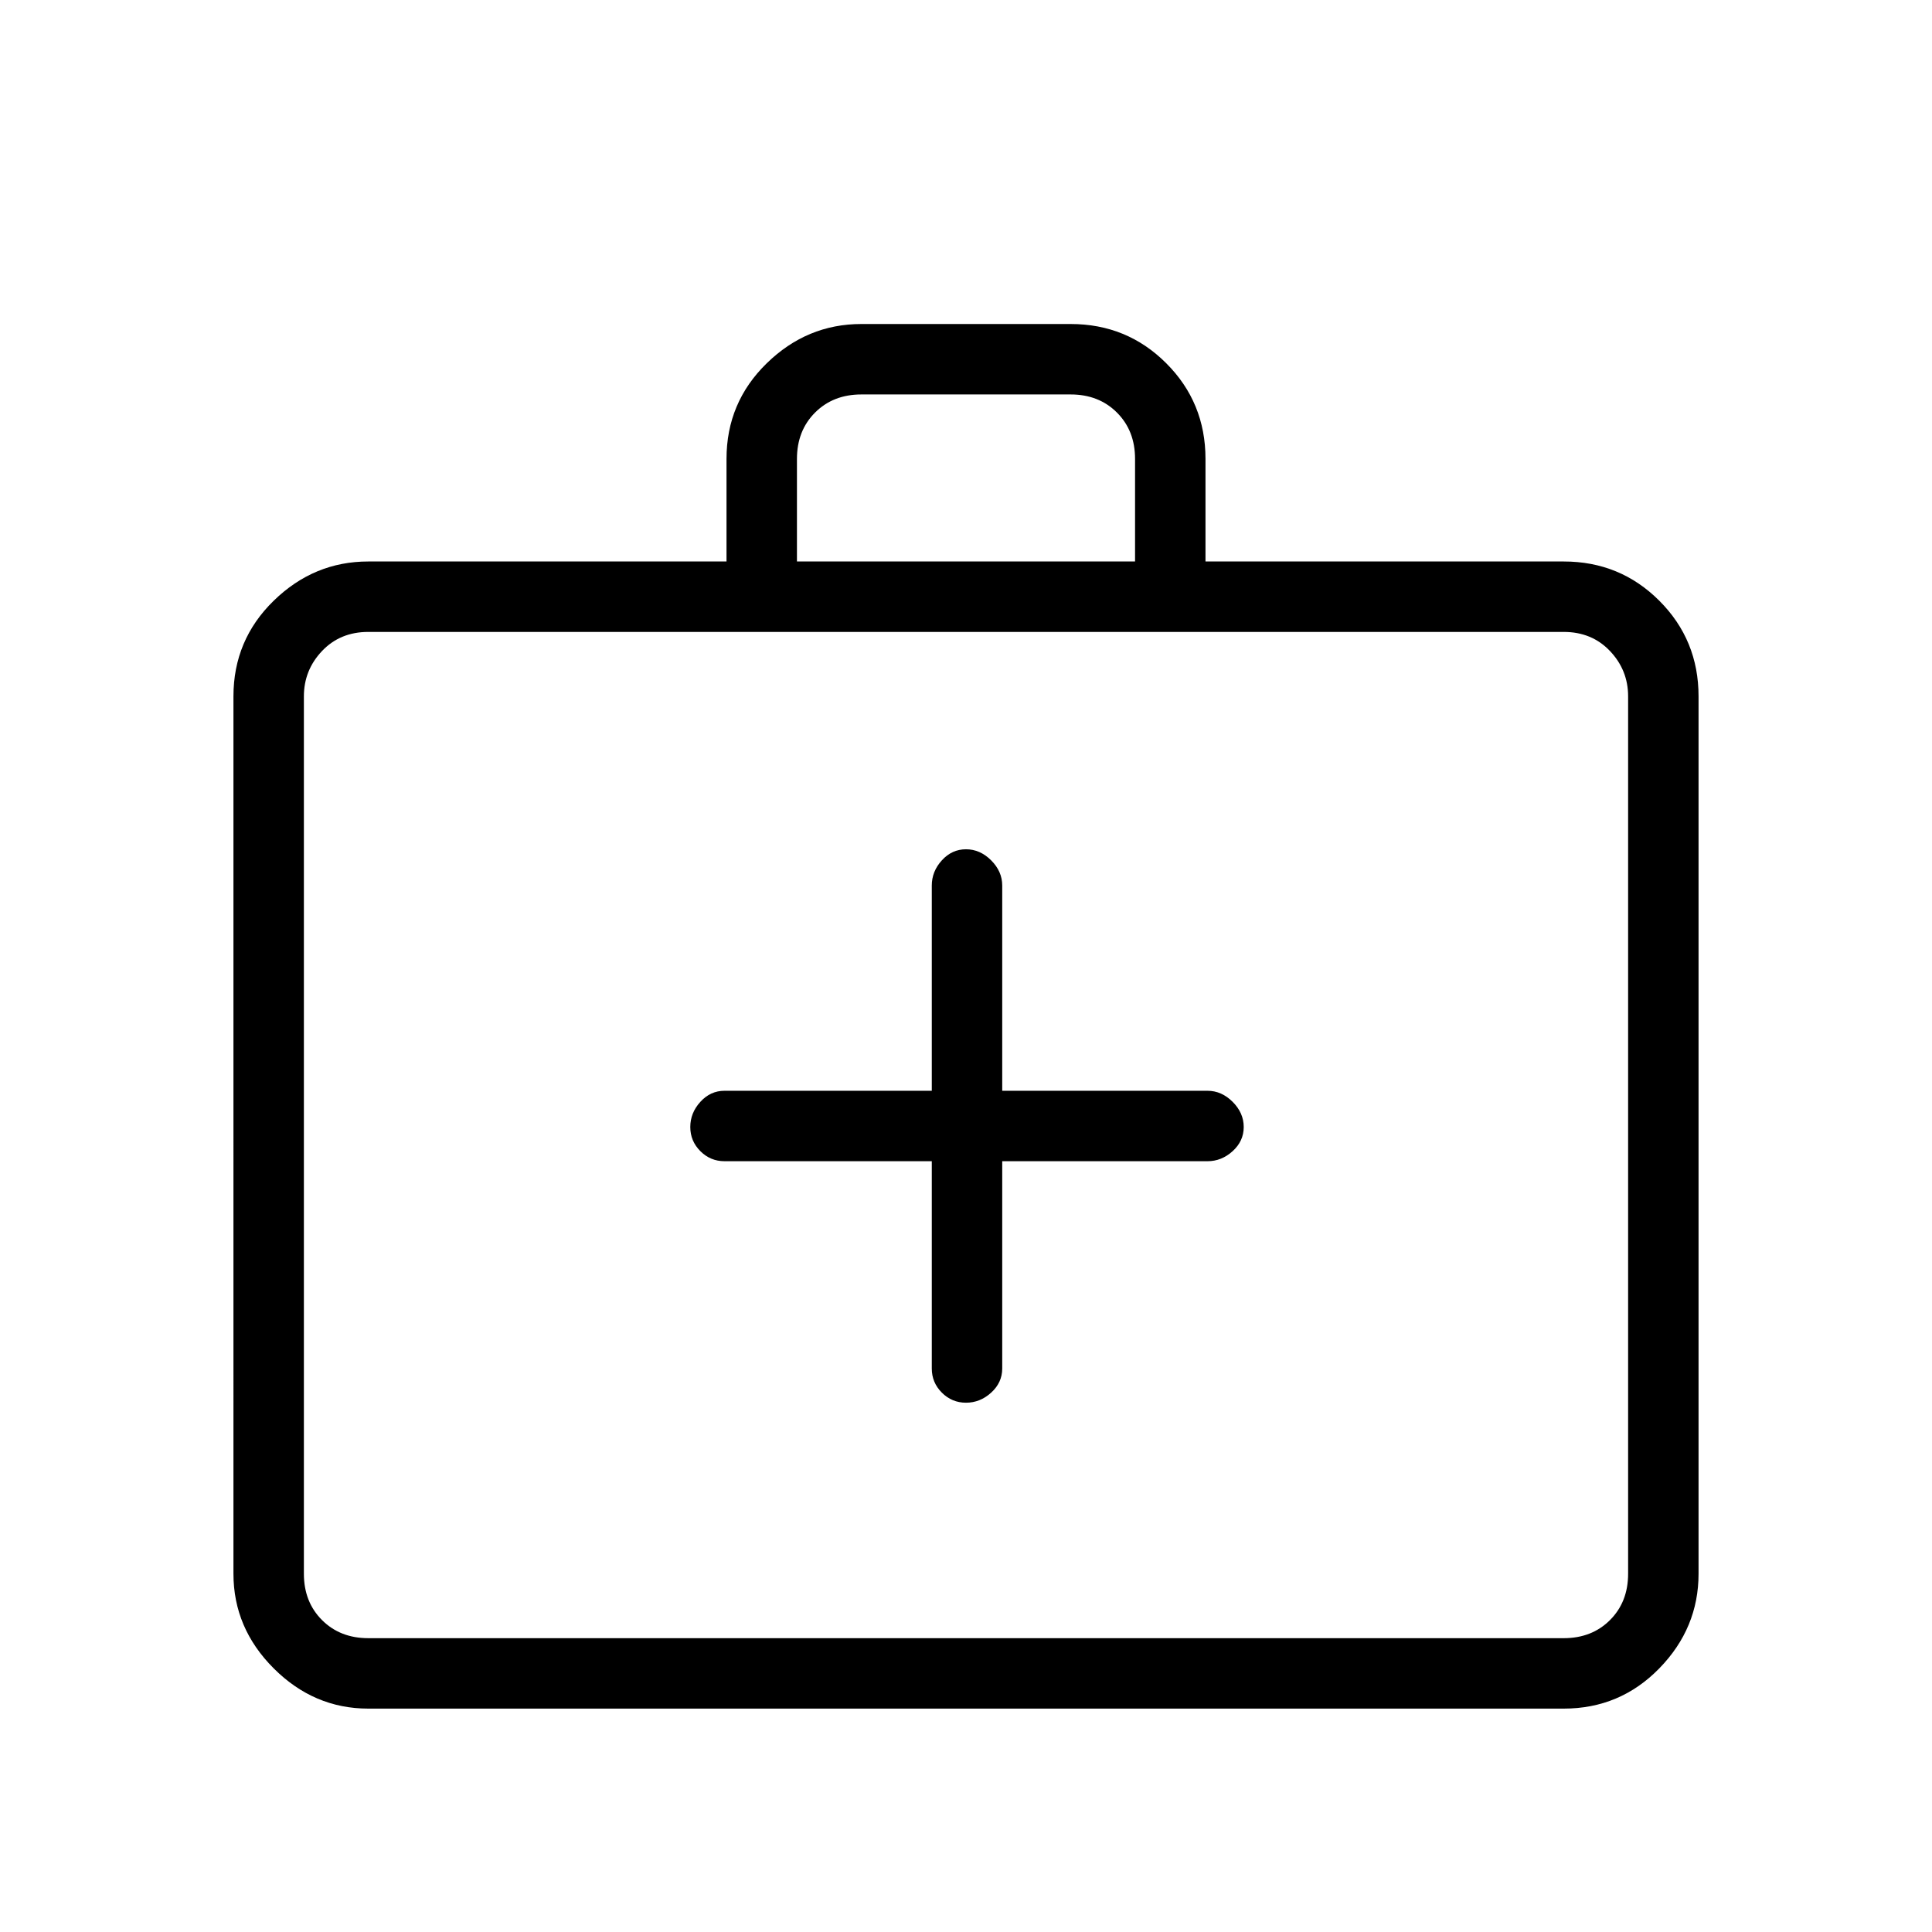 <svg xmlns="http://www.w3.org/2000/svg" height="48" width="48"><path d="M23.15 28.85V34q0 .35.25.6t.6.25q.35 0 .625-.25t.275-.6v-5.15H30q.35 0 .625-.25t.275-.6q0-.35-.275-.625T30 27.1h-5.1V22q0-.35-.275-.625T24 21.1q-.35 0-.6.275t-.25.625v5.1H18q-.35 0-.6.275t-.25.625q0 .35.25.6t.6.25Zm-14 13.6q-1.35 0-2.35-1t-1-2.35V17.3q0-1.4 1-2.375 1-.975 2.35-.975h8.9V11.4q0-1.4 1-2.375 1-.975 2.35-.975h5.2q1.4 0 2.375.975.975.975.975 2.375v2.55h8.9q1.4 0 2.375.975.975.975.975 2.375v21.8q0 1.35-.975 2.35t-2.375 1Zm10.65-28.5h8.4V11.4q0-.7-.45-1.15-.45-.45-1.15-.45h-5.2q-.7 0-1.15.45-.45.45-.45 1.15ZM9.15 40.7h29.7q.7 0 1.15-.45.45-.45.45-1.15V17.3q0-.65-.45-1.125t-1.15-.475H9.15q-.7 0-1.15.475-.45.475-.45 1.125v21.8q0 .7.45 1.15.45.45 1.15.45Zm-1.6 0V15.7v25Z"/></svg>